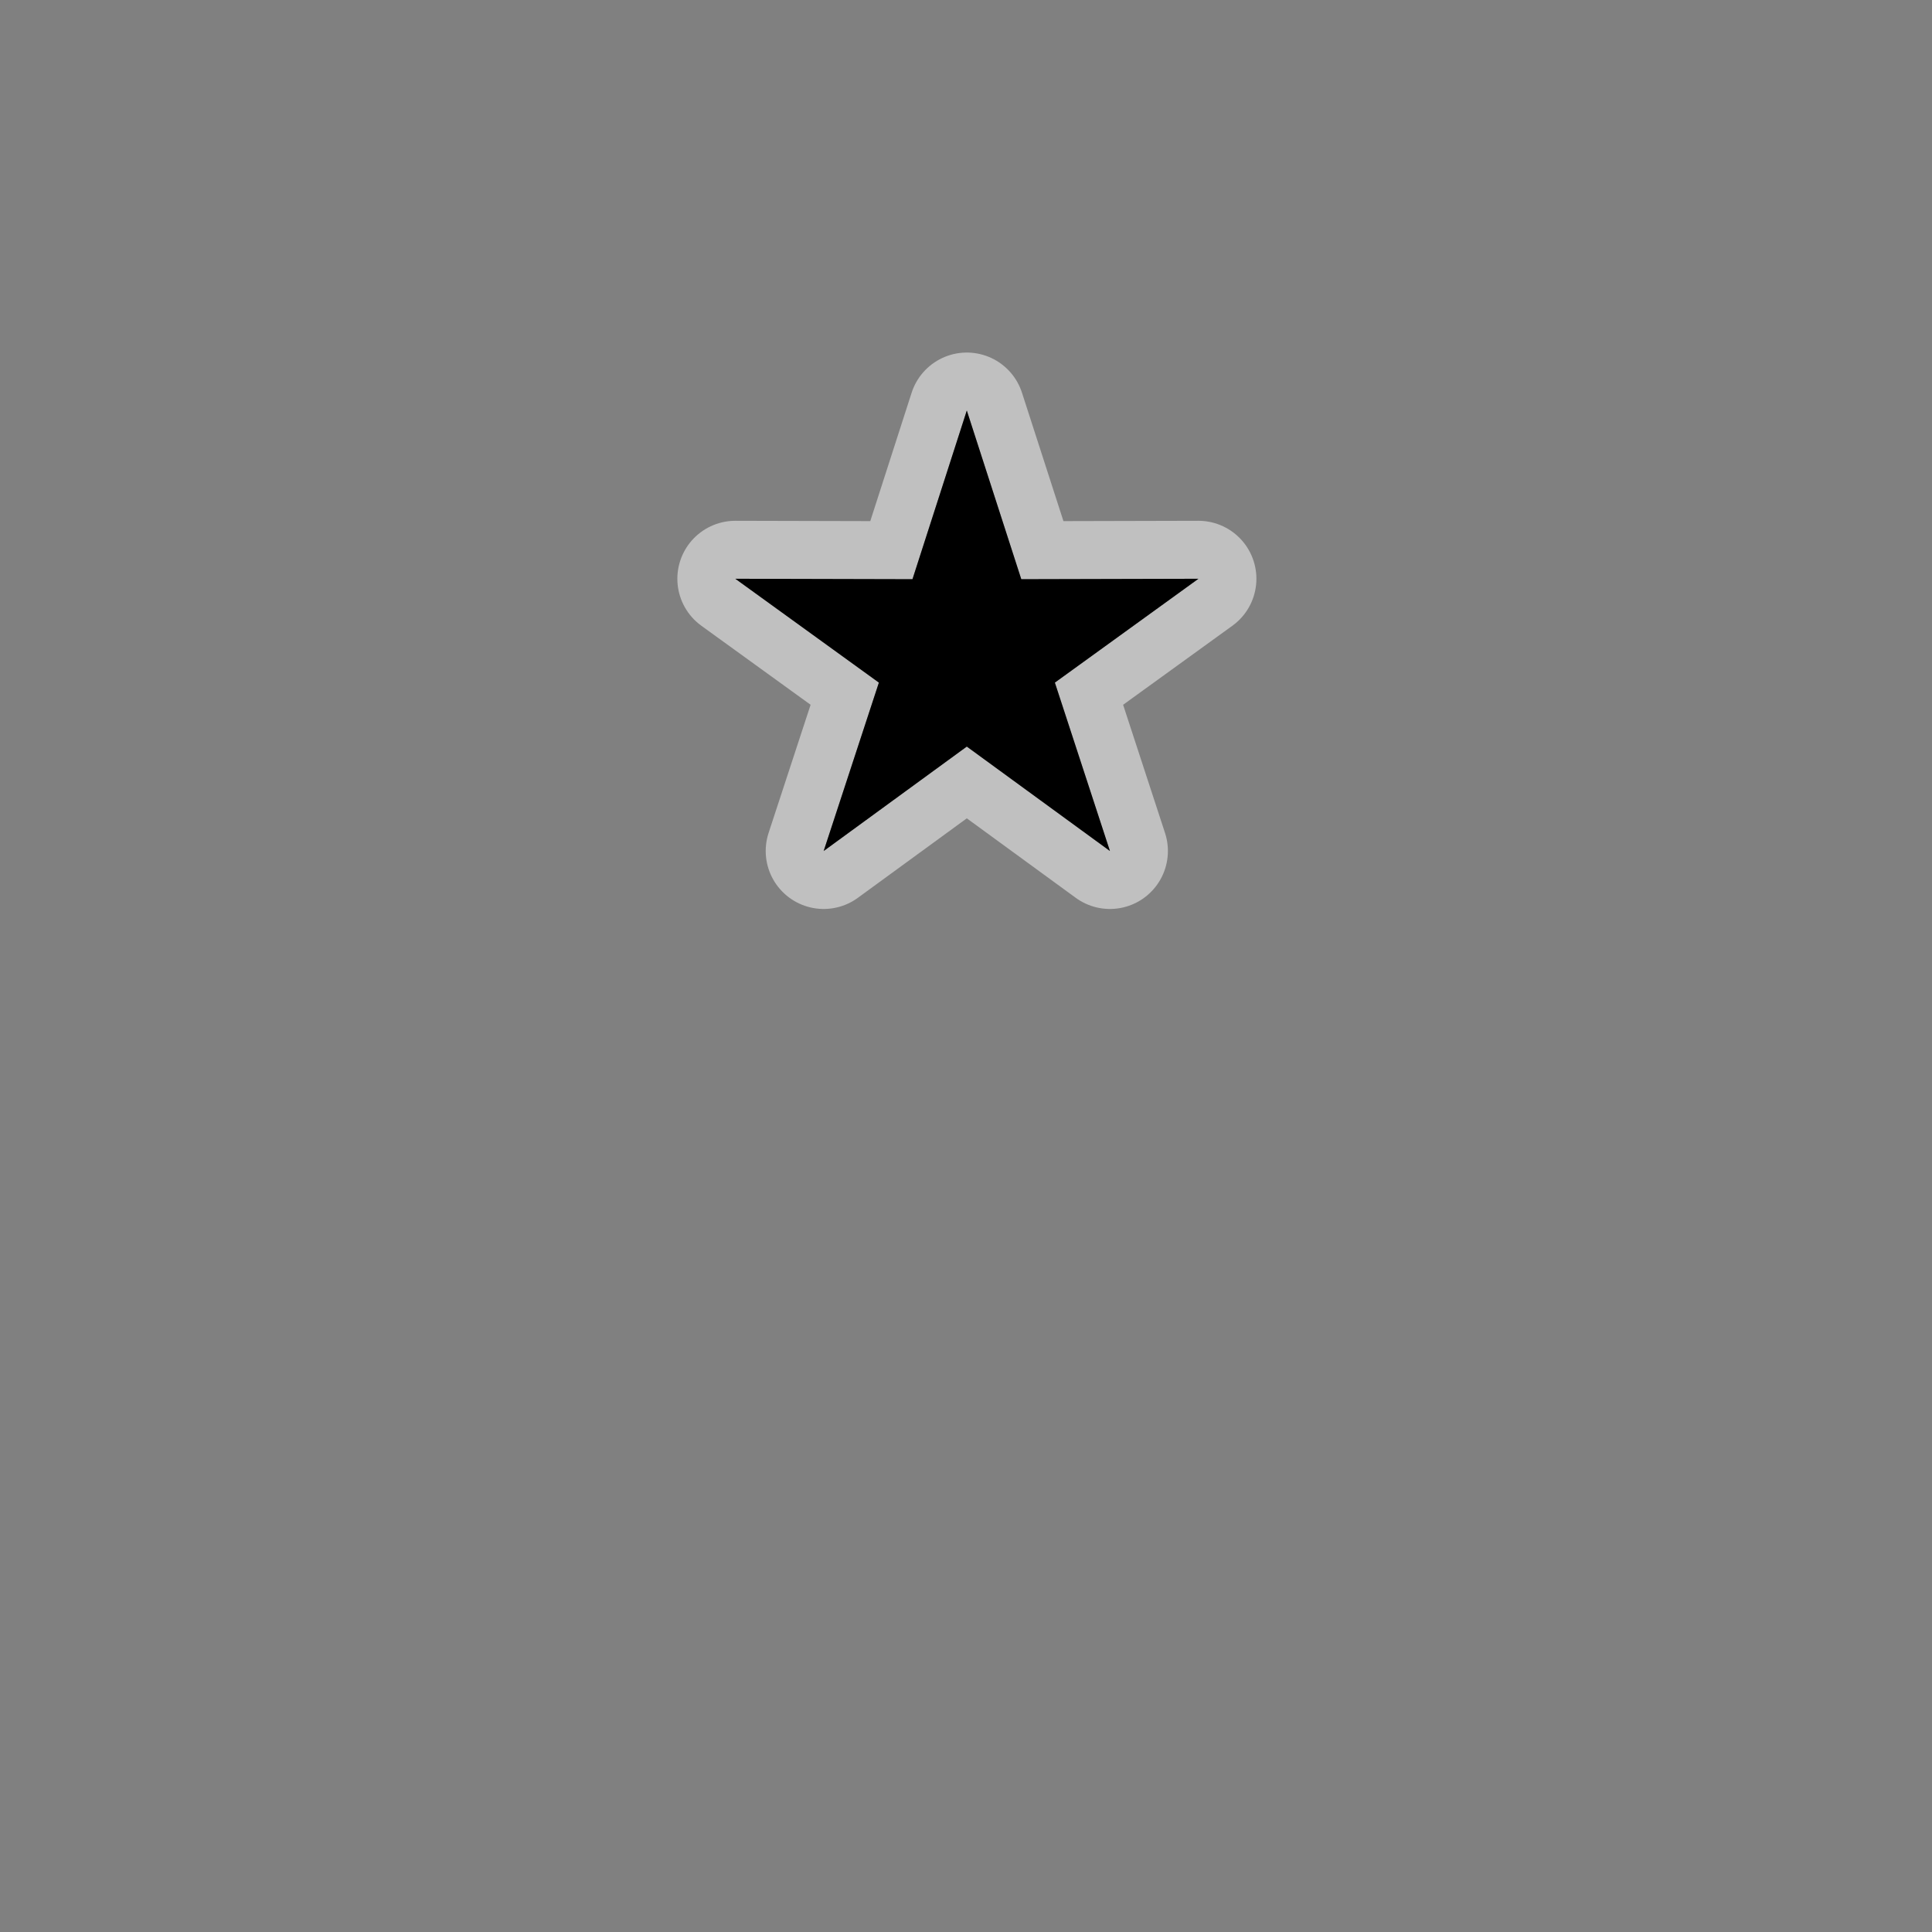 <?xml version="1.0" encoding="UTF-8" standalone="no"?>
<!-- Created with Inkscape (http://www.inkscape.org/) -->

<svg xmlns:dc="http://purl.org/dc/elements/1.1/" xmlns:cc="http://creativecommons.org/ns#" xmlns:rdf="http://www.w3.org/1999/02/22-rdf-syntax-ns#" xmlns:svg="http://www.w3.org/2000/svg" xmlns="http://www.w3.org/2000/svg" xmlns:sodipodi="http://sodipodi.sourceforge.net/DTD/sodipodi-0.dtd" xmlns:inkscape="http://www.inkscape.org/namespaces/inkscape" width="50" height="50" viewBox="0 0 13.229 13.229" version="1.1" id="svg8" inkscape:version="0.92.3 (2405546, 2018-03-11)" sodipodi:docname="attraction.svg">
  <rect x="0" y="0" width="13.229" height="13.229" fill="#808080" stroke="none"/>
  <defs id="defs2" />
  <sodipodi:namedview id="base" pagecolor="#ffffff" bordercolor="#666666" borderopacity="1.0" inkscape:pageopacity="0.0" inkscape:pageshadow="2" inkscape:zoom="45.254834" inkscape:cx="22.41819" inkscape:cy="34.436534" inkscape:document-units="mm" inkscape:current-layer="svg8" showgrid="true" inkscape:window-width="1881" inkscape:window-height="1051" inkscape:window-x="0" inkscape:window-y="0" inkscape:window-maximized="1" inkscape:pagecheckerboard="true" units="px" gridtolerance="10000">
    <inkscape:grid type="xygrid" id="grid13930" units="px" spacingx="0.265" spacingy="0.265" originx="0" originy="0" />
  </sodipodi:namedview>
  <path inkscape:transform-center-y="0.016364416" inkscape:transform-center-x="0.47184526" d="M 6.62,2.811 L 6.993,3.966 L 8.206,3.963 L 7.223,4.674 L 7.6,5.827 L 6.62,5.112 L 5.64,5.827 L 6.018,4.674 L 5.035,3.963 L 6.248,3.966 Z" inkscape:randomized="0" inkscape:rounded="-3.46945e-18" inkscape:flatsided="false" sodipodi:arg2="-0.94247817" sodipodi:arg1="-1.5707967" sodipodi:r2="0.63376856" sodipodi:r1="1.6672124" sodipodi:cy="4.4782381" sodipodi:cx="6.6204305" sodipodi:sides="5" id="outline" style="opacity:1;fill:#000000;fill-opacity:1;fill-rule:nonzero;stroke:#ffffff;stroke-width:0.794;stroke-linecap:round;stroke-linejoin:round;stroke-miterlimit:4;stroke-dasharray:none;stroke-dashoffset:0;stroke-opacity:0.502" sodipodi:type="star" />
  <path sodipodi:type="star" style="opacity:1;fill:#000000;fill-opacity:1;fill-rule:nonzero;stroke:none;stroke-width:0.333;stroke-linecap:square;stroke-linejoin:round;stroke-miterlimit:4;stroke-dasharray:none;stroke-dashoffset:0;stroke-opacity:1" id="path823" sodipodi:sides="5" sodipodi:cx="6.6204305" sodipodi:cy="4.4782381" sodipodi:r1="1.6672124" sodipodi:r2="0.63376856" sodipodi:arg1="-1.5707967" sodipodi:arg2="-0.94247817" inkscape:flatsided="false" inkscape:rounded="-3.46945e-18" inkscape:randomized="0" d="M 6.62,2.811 L 6.993,3.966 L 8.206,3.963 L 7.223,4.674 L 7.6,5.827 L 6.62,5.112 L 5.64,5.827 L 6.018,4.674 L 5.035,3.963 L 6.248,3.966 Z" inkscape:transform-center-x="0.47184526" inkscape:transform-center-y="0.016364416" />
</svg>
